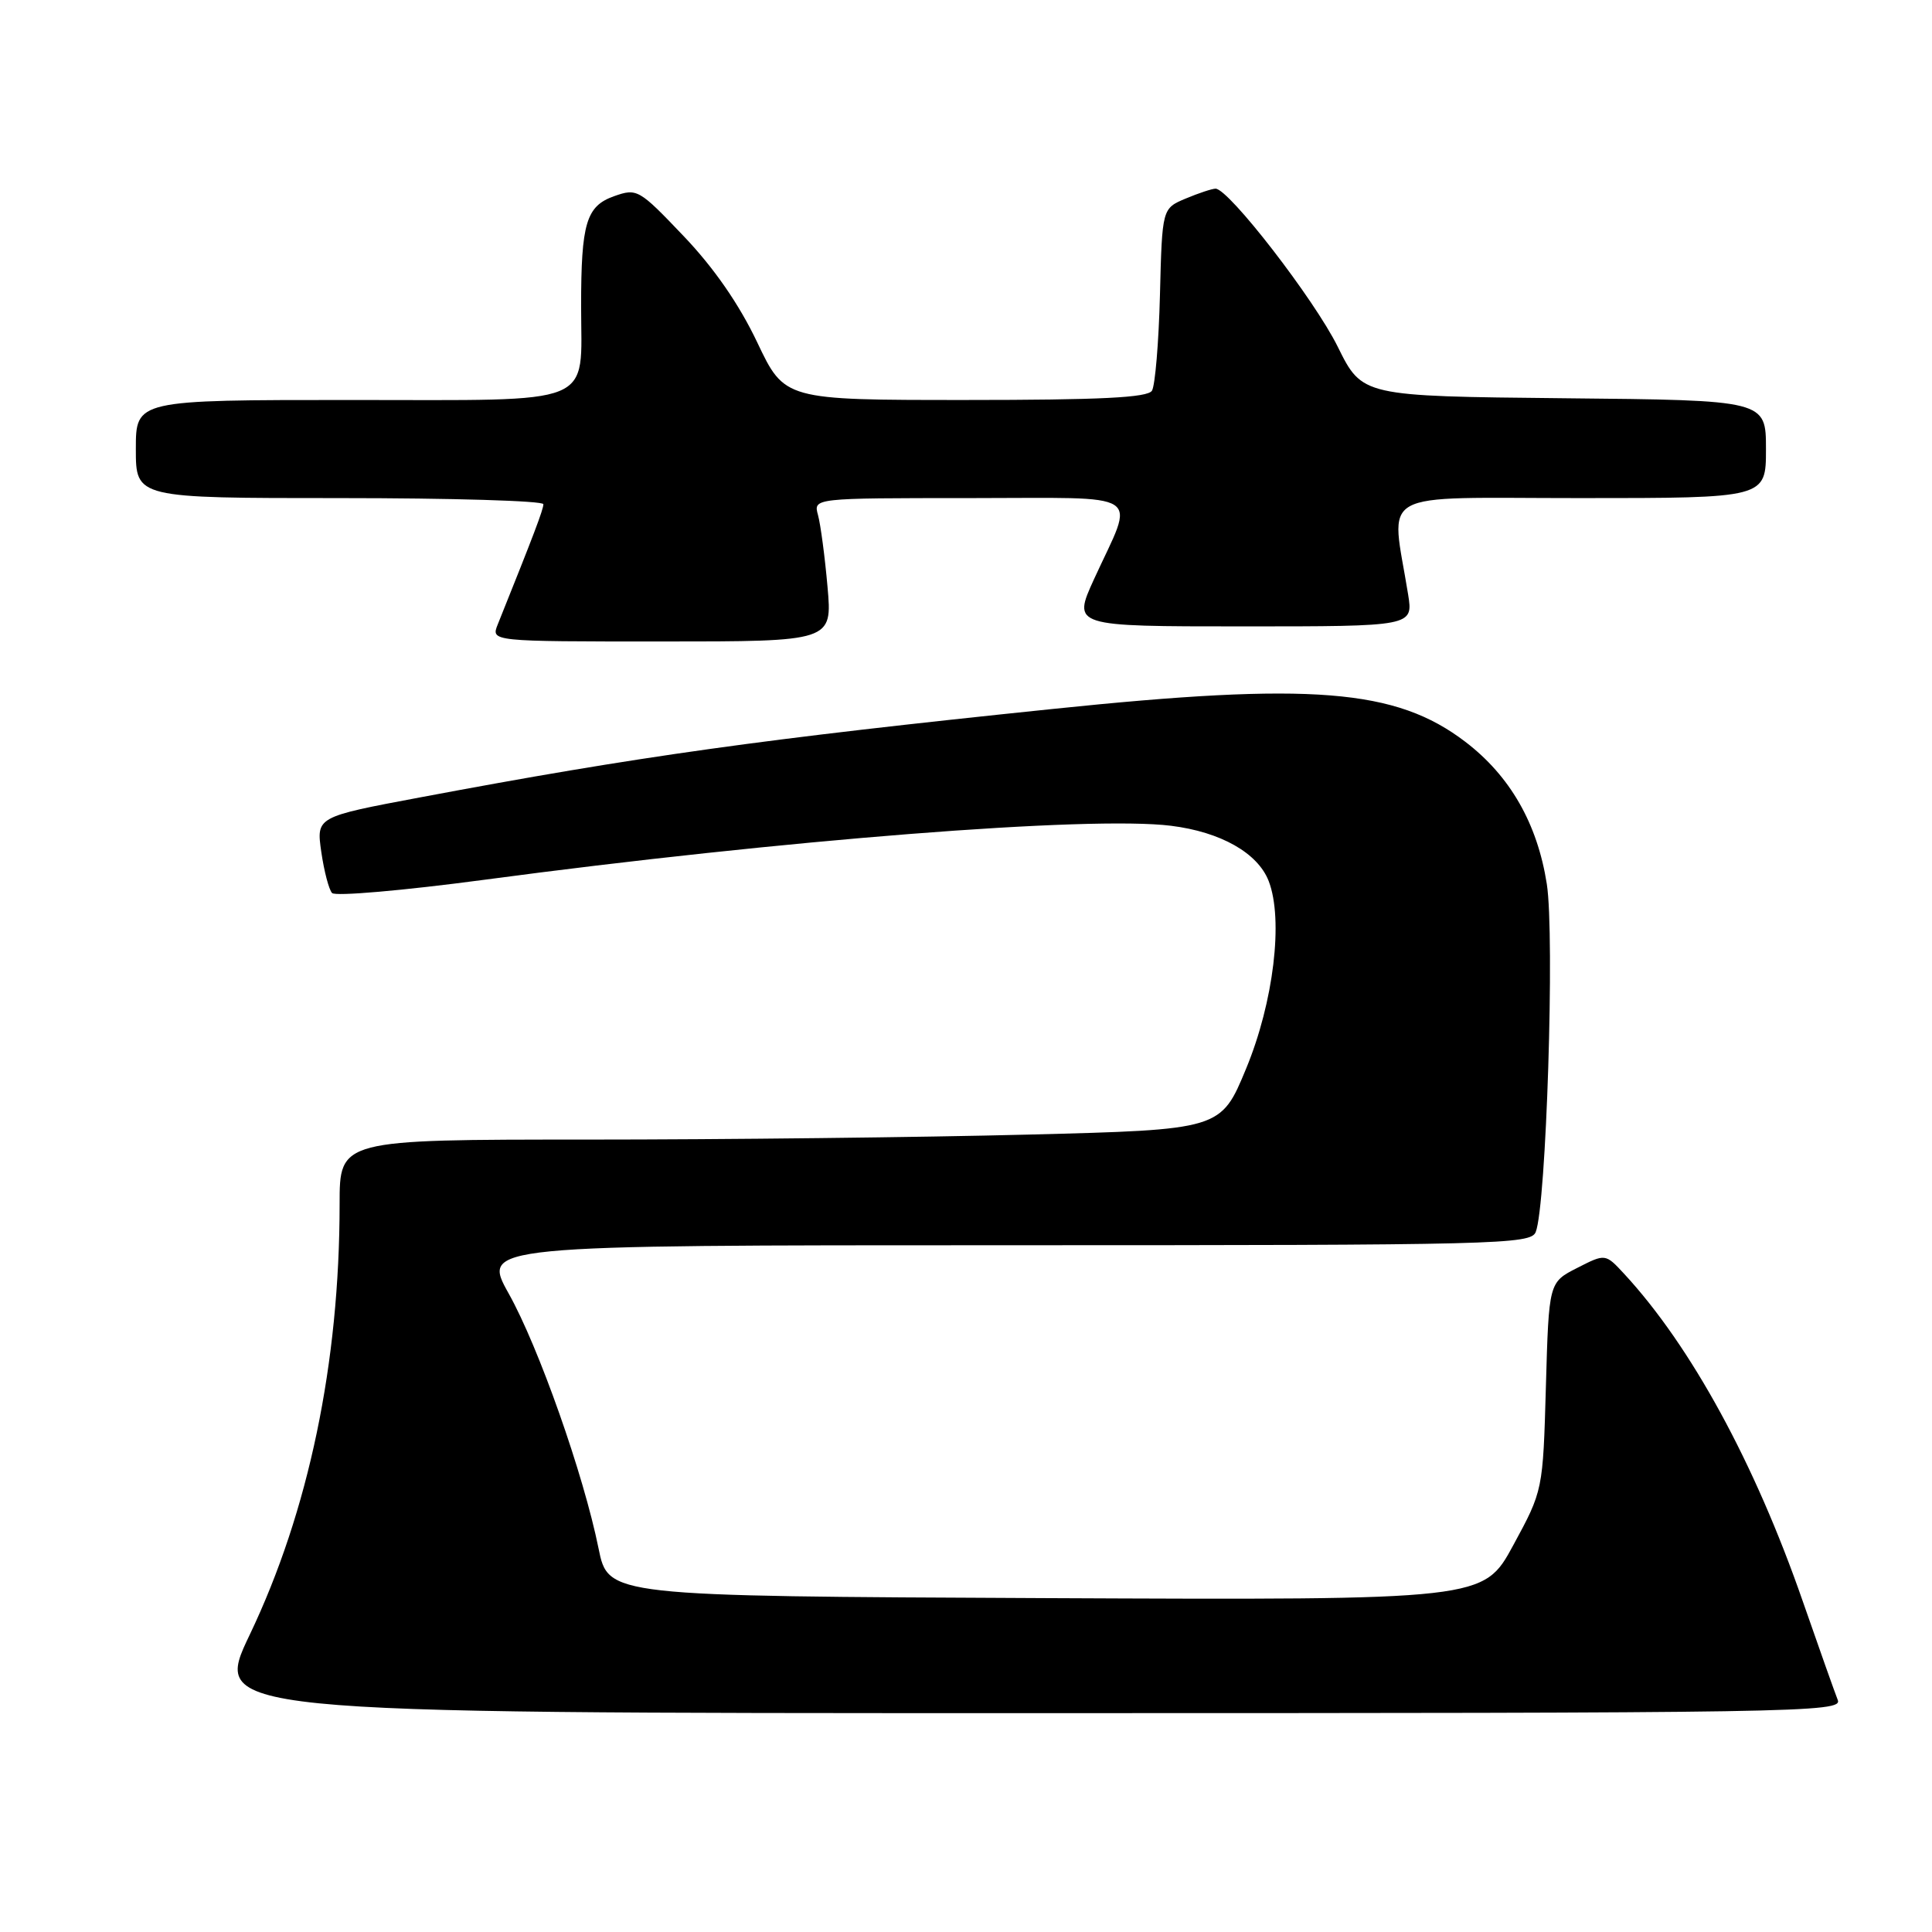 <?xml version="1.0" encoding="UTF-8" standalone="no"?>
<!DOCTYPE svg PUBLIC "-//W3C//DTD SVG 1.1//EN" "http://www.w3.org/Graphics/SVG/1.1/DTD/svg11.dtd" >
<svg xmlns="http://www.w3.org/2000/svg" xmlns:xlink="http://www.w3.org/1999/xlink" version="1.1" viewBox="0 0 256 256">
 <g >
 <path fill="currentColor"
d=" M 243.51 225.25 C 243.13 224.29 241.04 218.40 238.87 212.16 C 232.51 193.85 224.08 178.39 215.22 168.80 C 212.72 166.10 212.72 166.10 208.98 168.01 C 205.23 169.92 205.23 169.92 204.84 183.71 C 204.45 197.50 204.45 197.50 200.51 204.76 C 196.57 212.02 196.57 212.02 138.58 211.76 C 80.59 211.50 80.59 211.50 79.31 205.17 C 77.33 195.38 71.38 178.50 67.41 171.41 C 63.83 165.00 63.83 165.00 133.31 165.00 C 198.54 165.00 202.83 164.89 203.49 163.25 C 204.89 159.75 206.03 123.97 204.96 117.13 C 203.71 109.13 200.09 102.81 194.16 98.29 C 184.95 91.26 173.82 90.38 139.50 93.94 C 100.95 97.93 84.63 100.21 55.71 105.65 C 41.91 108.24 41.91 108.24 42.57 112.87 C 42.94 115.42 43.58 117.88 44.00 118.33 C 44.42 118.79 53.48 118.00 64.13 116.58 C 103.80 111.28 144.48 108.08 155.17 109.42 C 161.76 110.24 166.67 113.03 168.11 116.75 C 170.08 121.86 168.76 132.79 165.12 141.59 C 161.77 149.69 161.77 149.69 136.22 150.34 C 122.17 150.70 95.90 151.00 77.84 151.00 C 45.00 151.00 45.00 151.00 45.00 159.54 C 45.00 180.61 40.90 200.25 33.10 216.59 C 28.12 227.00 28.12 227.00 136.17 227.00 C 238.67 227.00 244.18 226.91 243.51 225.25 Z  M 109.65 77.75 C 109.30 73.76 108.73 69.49 108.39 68.25 C 107.77 66.00 107.77 66.00 128.45 66.00 C 152.18 66.00 150.41 64.85 144.96 76.75 C 142.11 83.00 142.11 83.00 164.68 83.00 C 187.26 83.00 187.26 83.00 186.58 78.75 C 184.31 64.63 181.86 66.00 209.36 66.00 C 234.00 66.00 234.00 66.00 234.00 59.52 C 234.00 53.03 234.00 53.03 207.25 52.77 C 180.50 52.50 180.50 52.50 177.26 45.95 C 174.16 39.67 162.81 25.00 161.07 25.00 C 160.61 25.00 158.83 25.59 157.11 26.31 C 153.99 27.62 153.99 27.62 153.70 39.08 C 153.54 45.38 153.06 51.09 152.64 51.77 C 152.07 52.69 145.82 53.00 127.92 53.00 C 103.96 53.00 103.96 53.00 100.33 45.35 C 97.95 40.34 94.61 35.50 90.60 31.30 C 84.67 25.07 84.41 24.92 81.36 26.00 C 77.68 27.31 77.00 29.57 77.00 40.56 C 77.00 54.00 79.44 53.00 46.52 53.00 C 18.00 53.00 18.00 53.00 18.00 59.50 C 18.00 66.00 18.00 66.00 45.00 66.00 C 59.85 66.00 72.00 66.36 72.00 66.81 C 72.00 67.51 70.75 70.80 65.95 82.75 C 65.05 85.00 65.05 85.00 87.67 85.00 C 110.29 85.00 110.29 85.00 109.65 77.75 Z "/>
</g>
</svg>